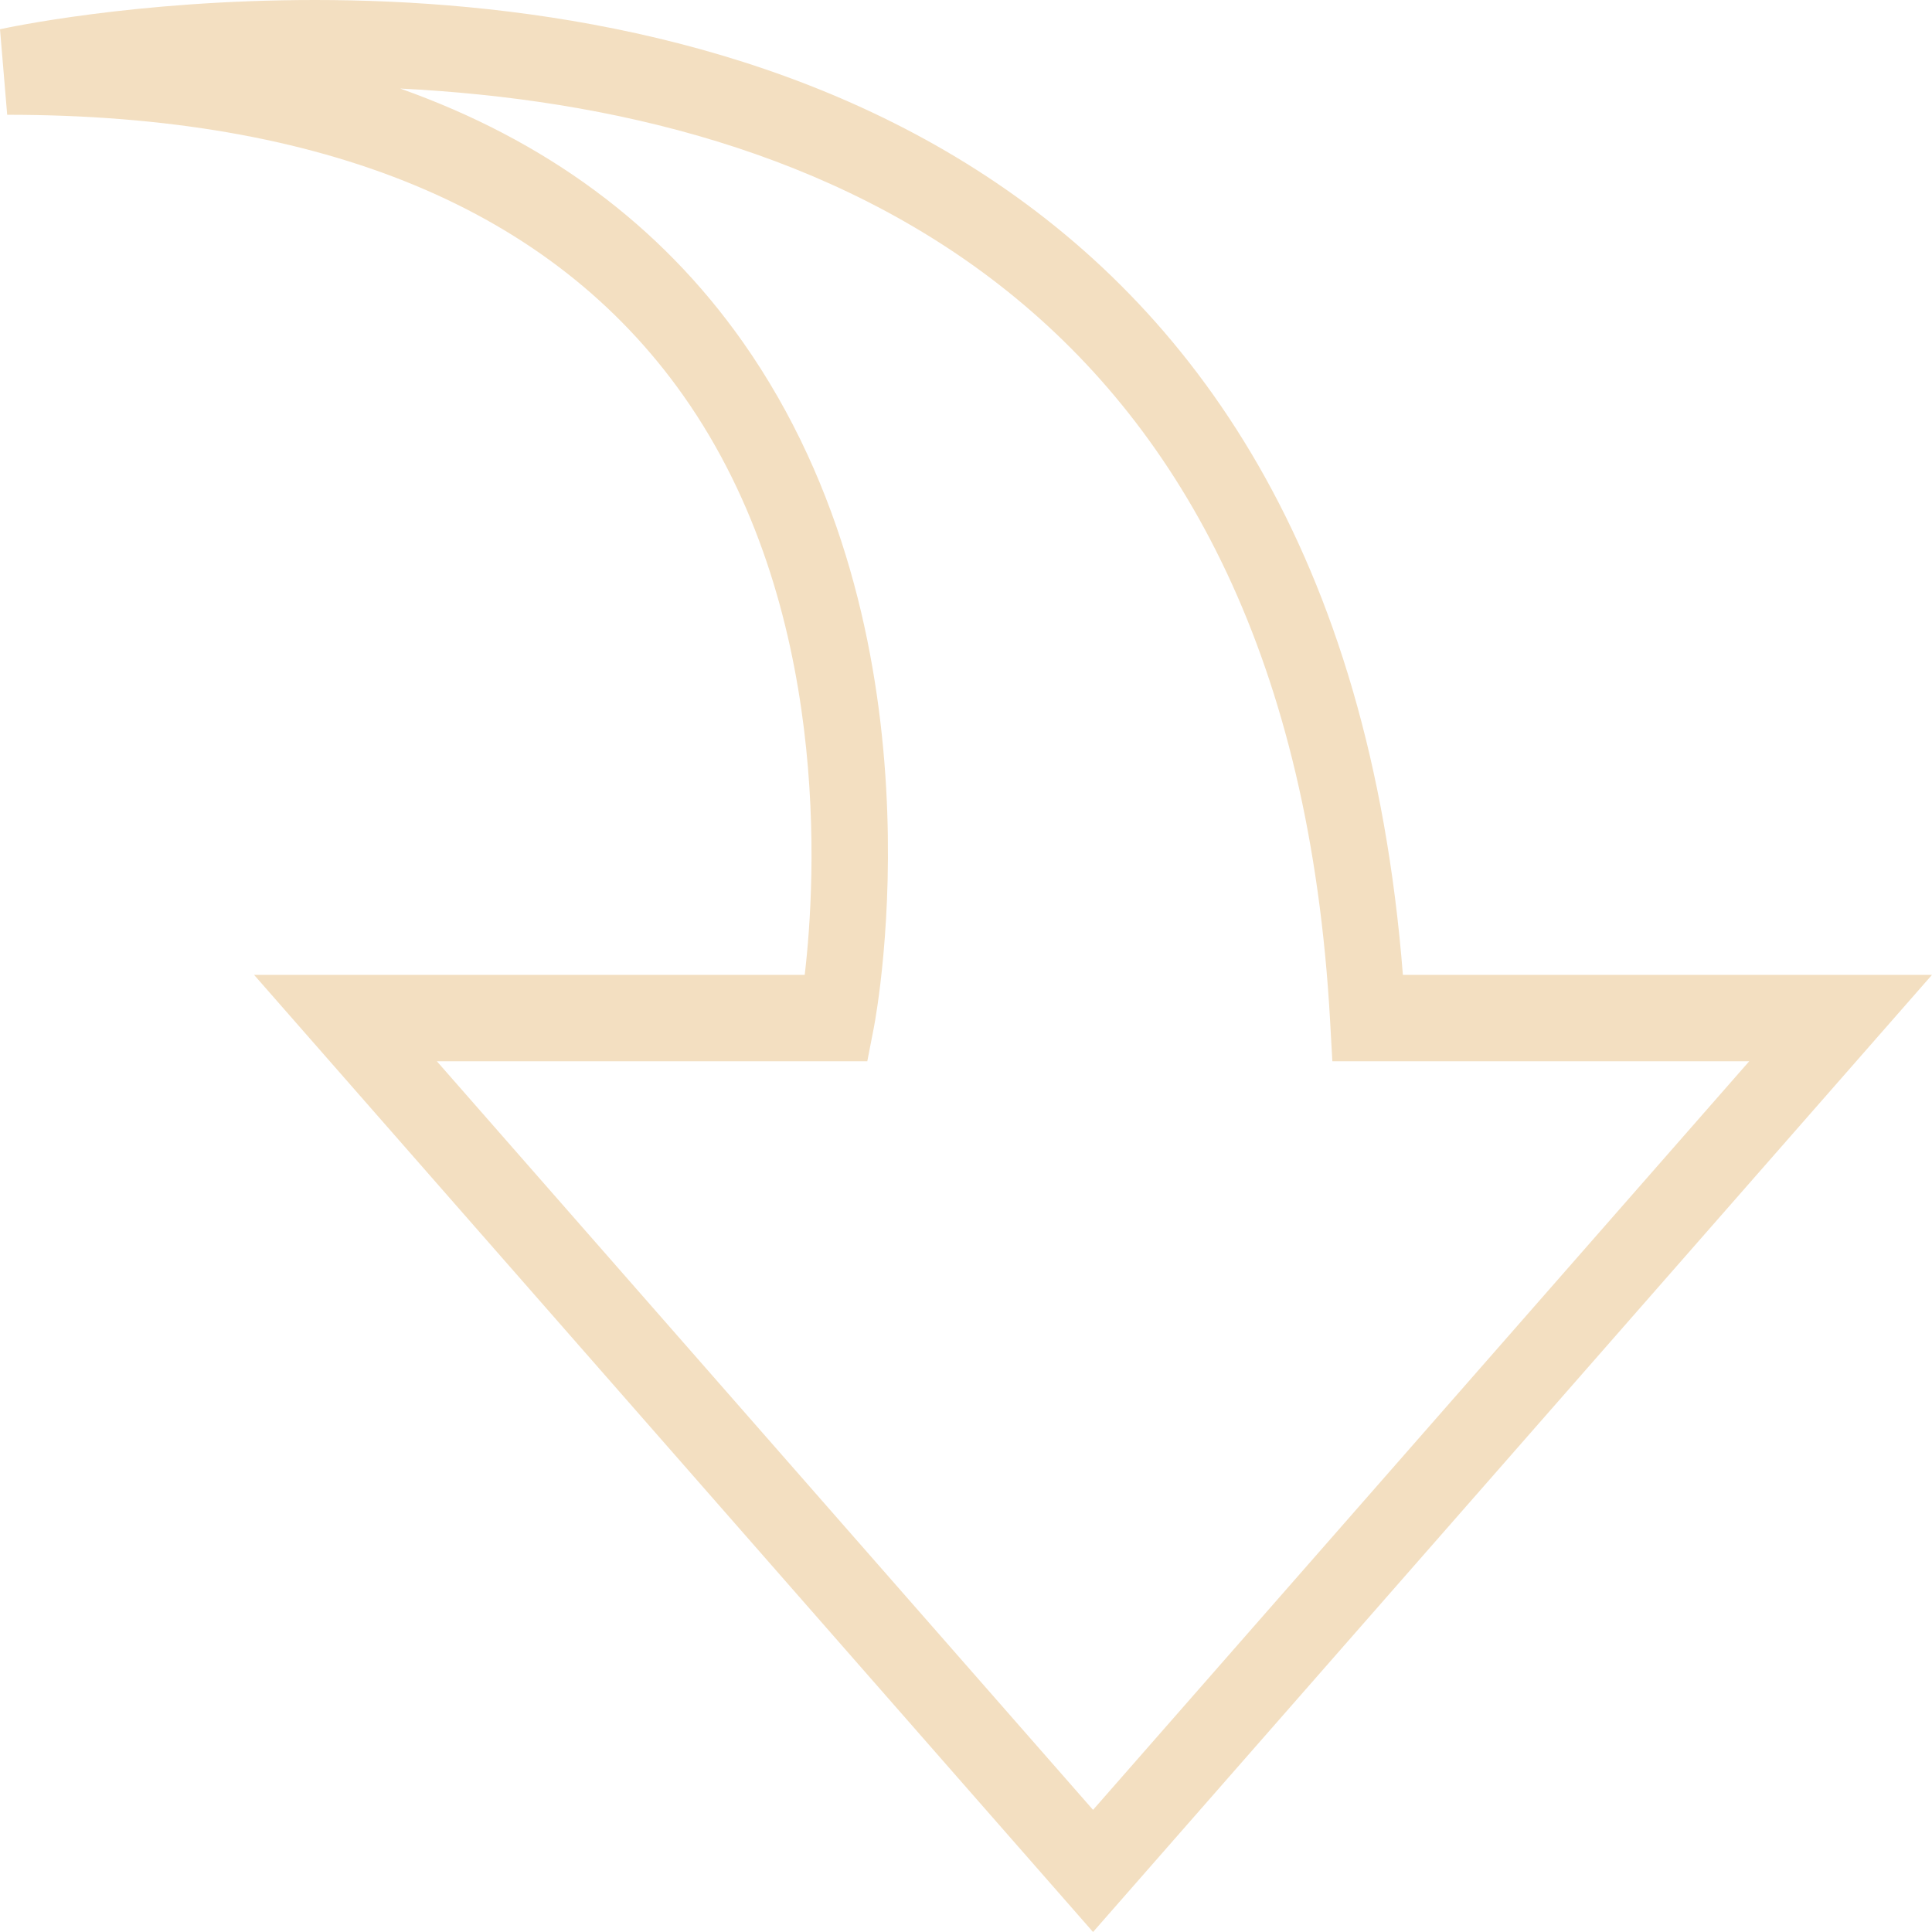 <svg width="90" height="90" viewBox="0 0 90 90" fill="none" xmlns="http://www.w3.org/2000/svg">
<path d="M14.672 -4.12617e-06C6.276 -4.12617e-06 0.255 1.305 0 1.363L0.335 5.347C15.107 5.347 25.704 9.749 31.827 18.421C38.756 28.233 38.006 40.999 37.487 45.412H11.835L50.918 90L90 45.412H65.352C62.247 5.96 32.386 -4.12617e-06 14.672 -4.12617e-06ZM20.35 49.437H40.402L40.709 47.86C40.851 47.114 44.123 29.449 34.599 15.925C30.752 10.468 25.414 6.527 18.644 4.125C38.219 5.106 60.085 13.874 61.961 47.552L62.066 49.437H81.486L50.918 84.311L20.35 49.437Z" fill="#F3DFC1"/>
</svg>
